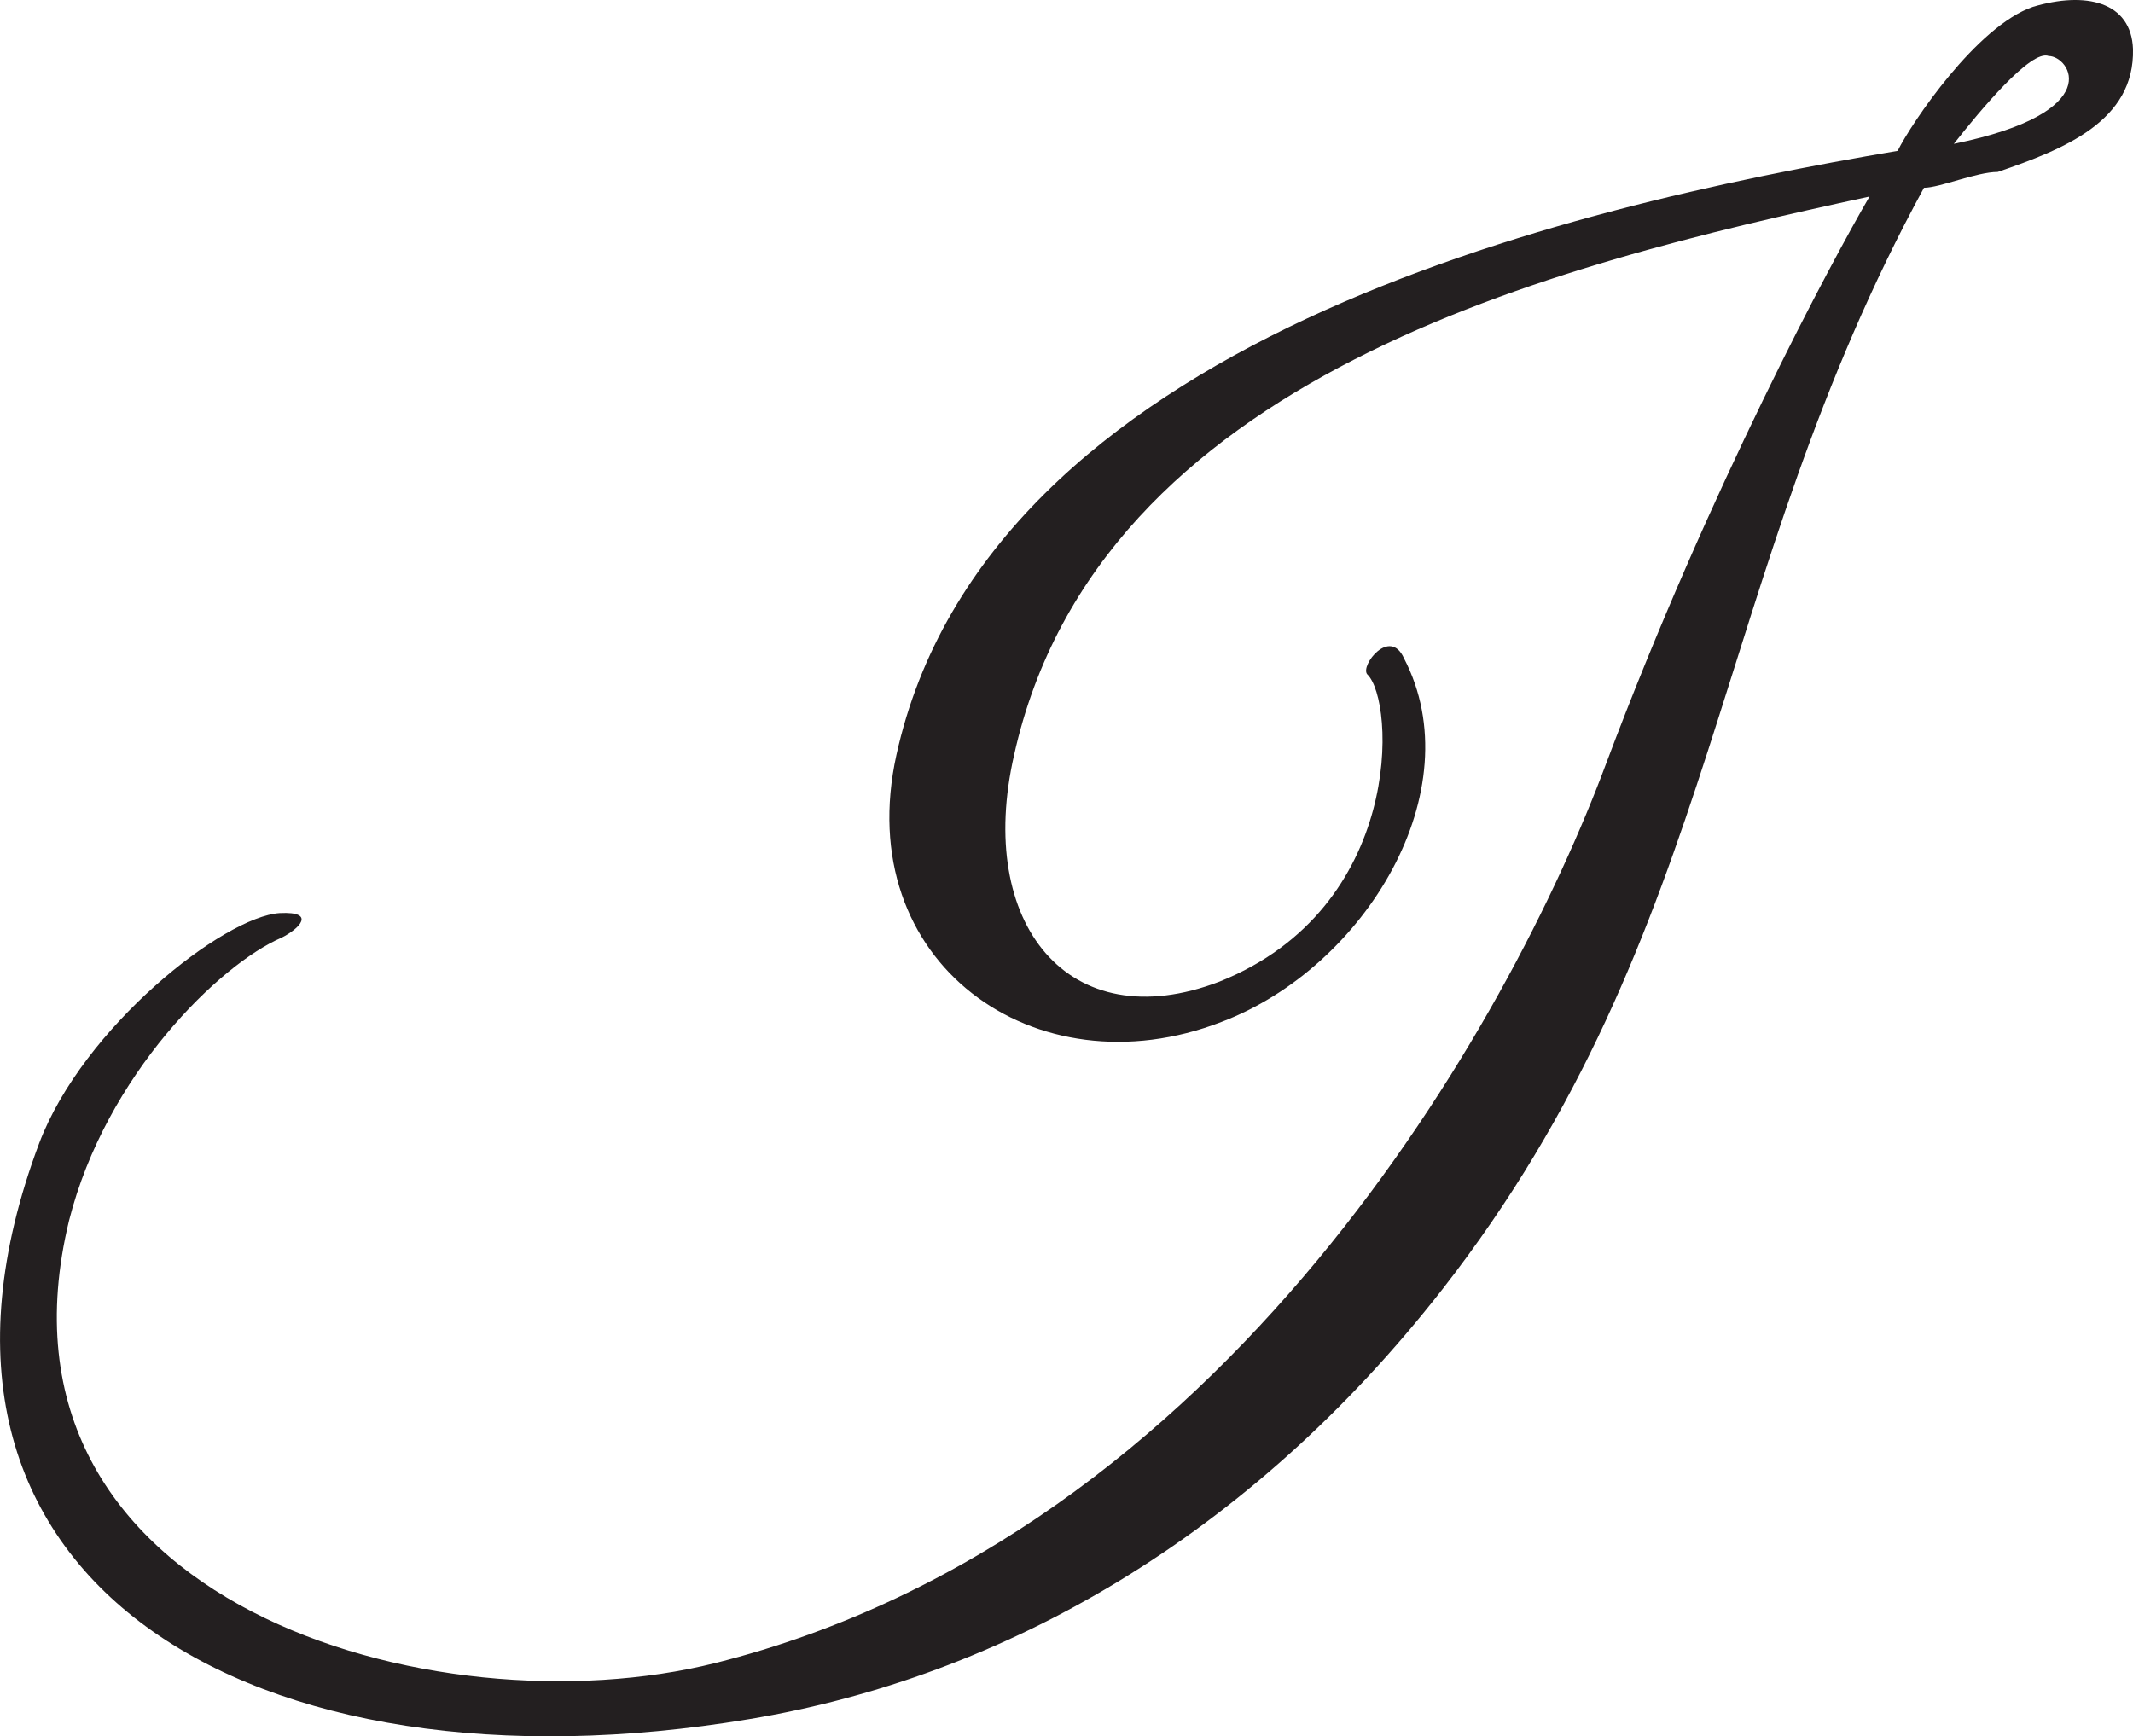 <?xml version="1.0" encoding="UTF-8"?>
<svg id="Layer_2" data-name="Layer 2" xmlns="http://www.w3.org/2000/svg" viewBox="0 0 364.3 296.6">
  <defs>
    <style>
      .cls-1 {
        fill: #231f20;
      }
    </style>
  </defs>
  <g id="Layer_1-2" data-name="Layer 1">
    <path class="cls-1" d="M341.2,29.37c-3.6,0-9.9,2.7-12.6,2.7-36.6,67.2-34.5,126.9-82.2,188.1-33,42.3-75,66.3-118.5,73.5-84.6,14.1-149.4-23.4-121.2-98.4,7.5-19.8,31.5-38.7,41.1-39.3,6.3-.3,3.3,2.7.3,4.2-10.5,4.5-30,23.4-36.3,48.3-15.9,65.4,62.4,87.6,110.4,75.6,87.3-21.9,135.9-110.1,152.1-153.6,17.7-47.1,38.7-86.1,45-96.9-54,11.7-131.7,30.6-146.1,95.4-6.6,28.8,9.3,48.6,35.1,38.7,31.5-12.6,30-48,25.2-52.5-1.2-1.5,3.9-8.1,6.3-2.7,11.7,22.5-6.6,52.8-31.2,62.1-31.8,12.3-63.3-10.2-55.5-45.6,15.6-70.8,114.3-93.6,171-103.2,2.4-4.8,13.5-21.3,23.1-24.6,9-2.7,16.8-.9,17.1,7.2.3,12.3-11.7,17.1-23.1,21ZM333.7,24.57c26.4-5.4,19.8-15,16.2-15-3-1.2-11.7,9.3-16.2,15Z"/>
  </g>
</svg>